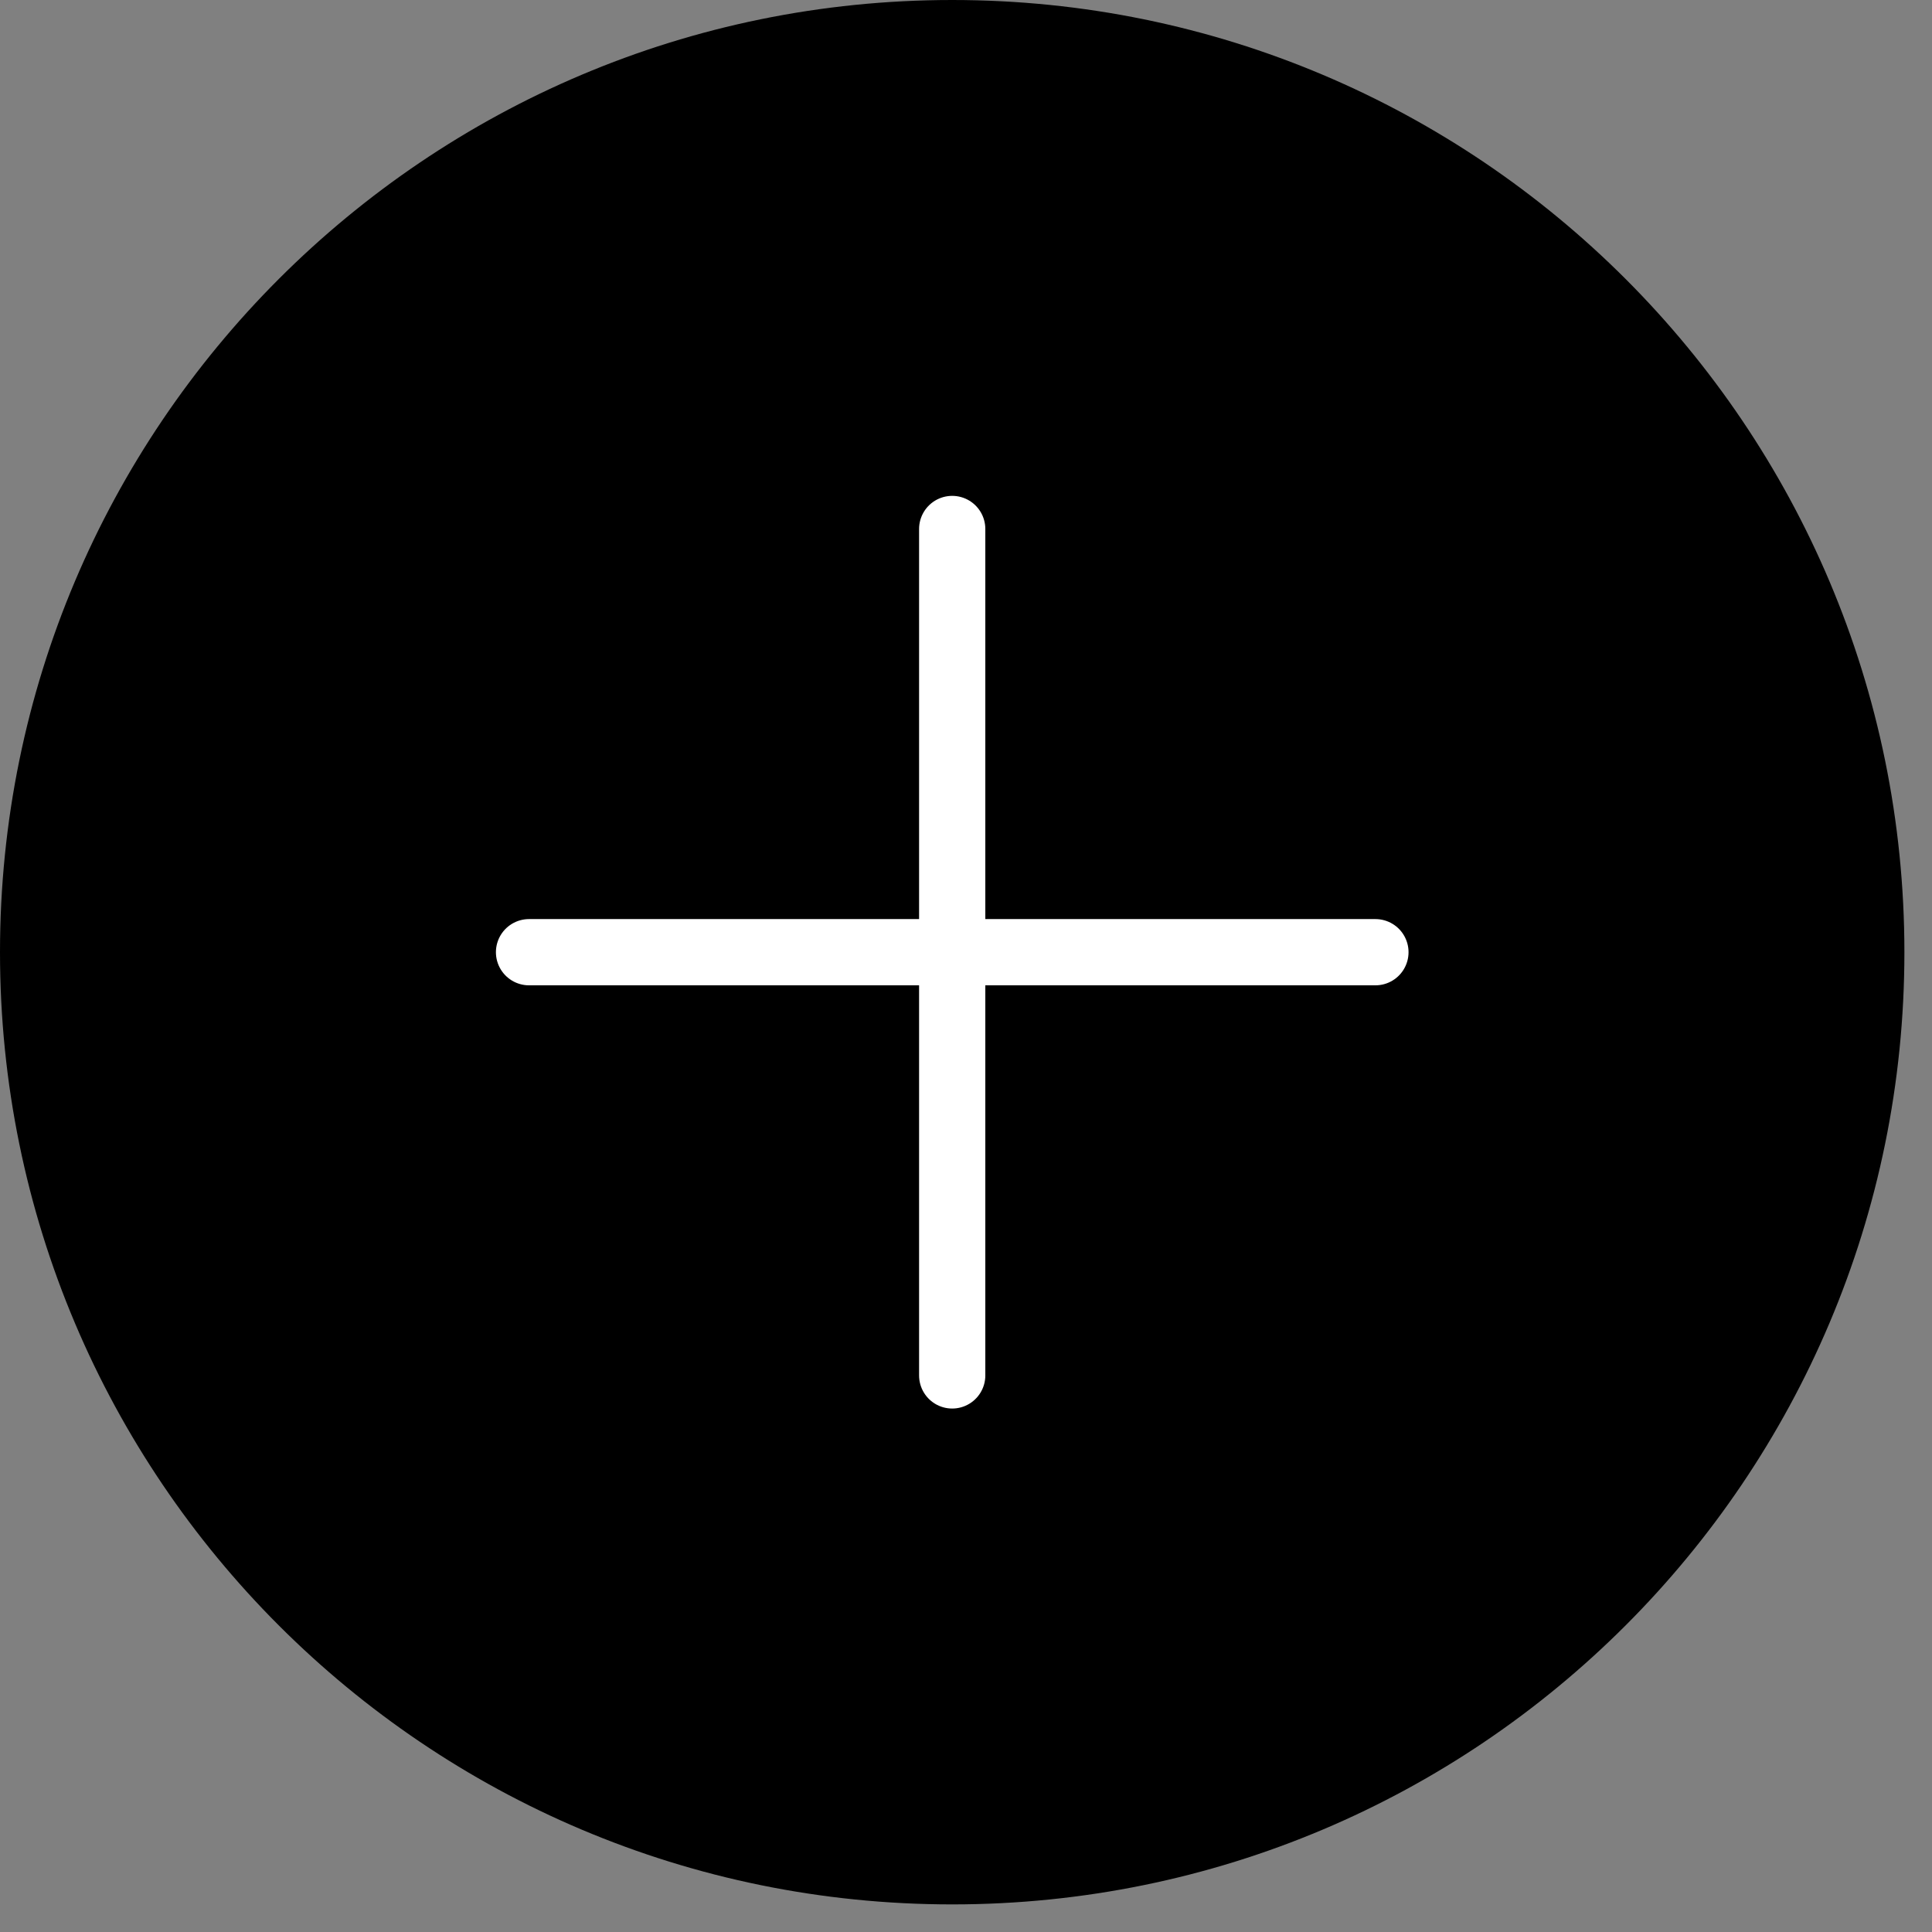 <svg width="35" height="35" viewBox="0 0 35 35" fill="none" xmlns="http://www.w3.org/2000/svg">
<rect x="0" y="0" width="35" height="35" fill="#808080" stroke="none"/>
<path d="M17.25 34.5C26.777 34.5 34.5 26.777 34.5 17.25C34.5 7.723 26.777 0 17.25 0C7.723 0 0 7.723 0 17.25C0 26.777 7.723 34.5 17.25 34.5Z" fill="black"/>
<path d="M17.25 9.583V24.917M24.917 17.25H9.584" stroke="white" stroke-width="1.2" stroke-linecap="round"/>
</svg>
